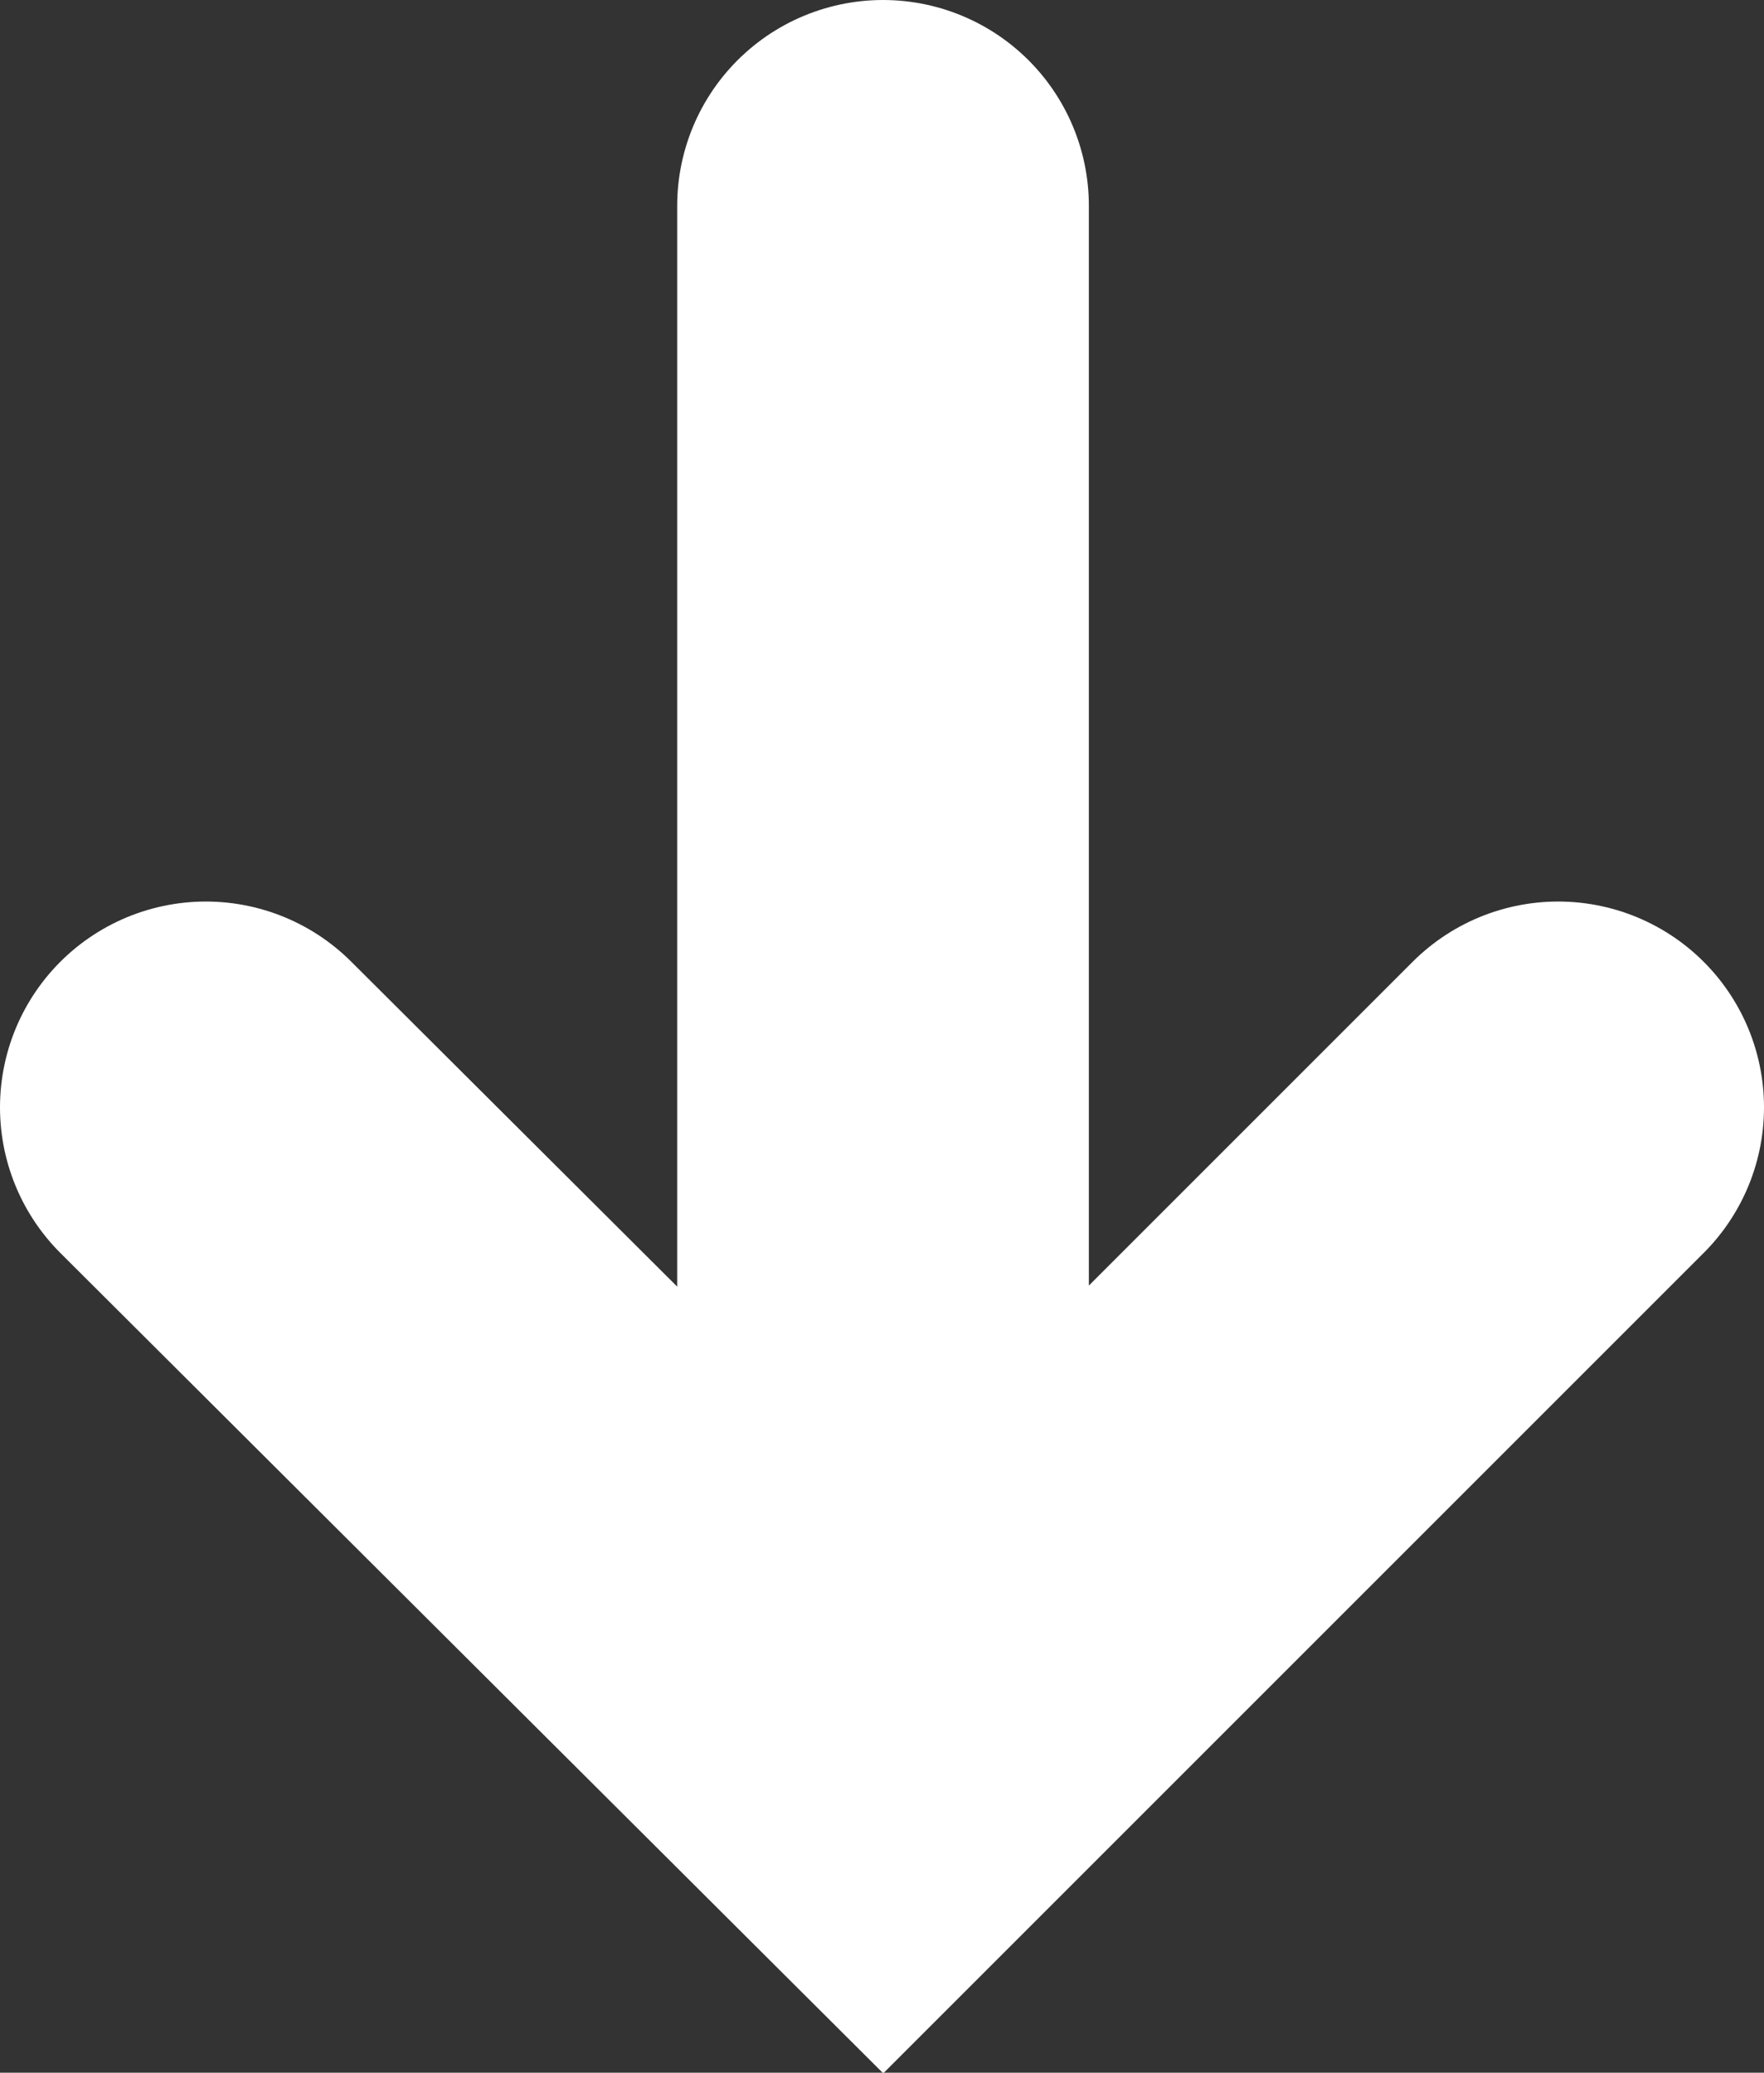 <svg xmlns="http://www.w3.org/2000/svg" viewBox="0 0 8.57 10.07"><rect x="0" y="0" width="8.57" height="10.07" fill="#333333" stroke="none"/><defs><style>.cls-1{fill:none;stroke:#fff;stroke-linecap:round;stroke-width:2px;}</style></defs><title>arrow_down</title><g id="Слой_2" data-name="Слой 2"><g id="svg2"><path id="path10368" class="cls-1" d="M4.29,1V8.66M7.57,5.38,4.29,8.66,1,5.38"/></g></g></svg>